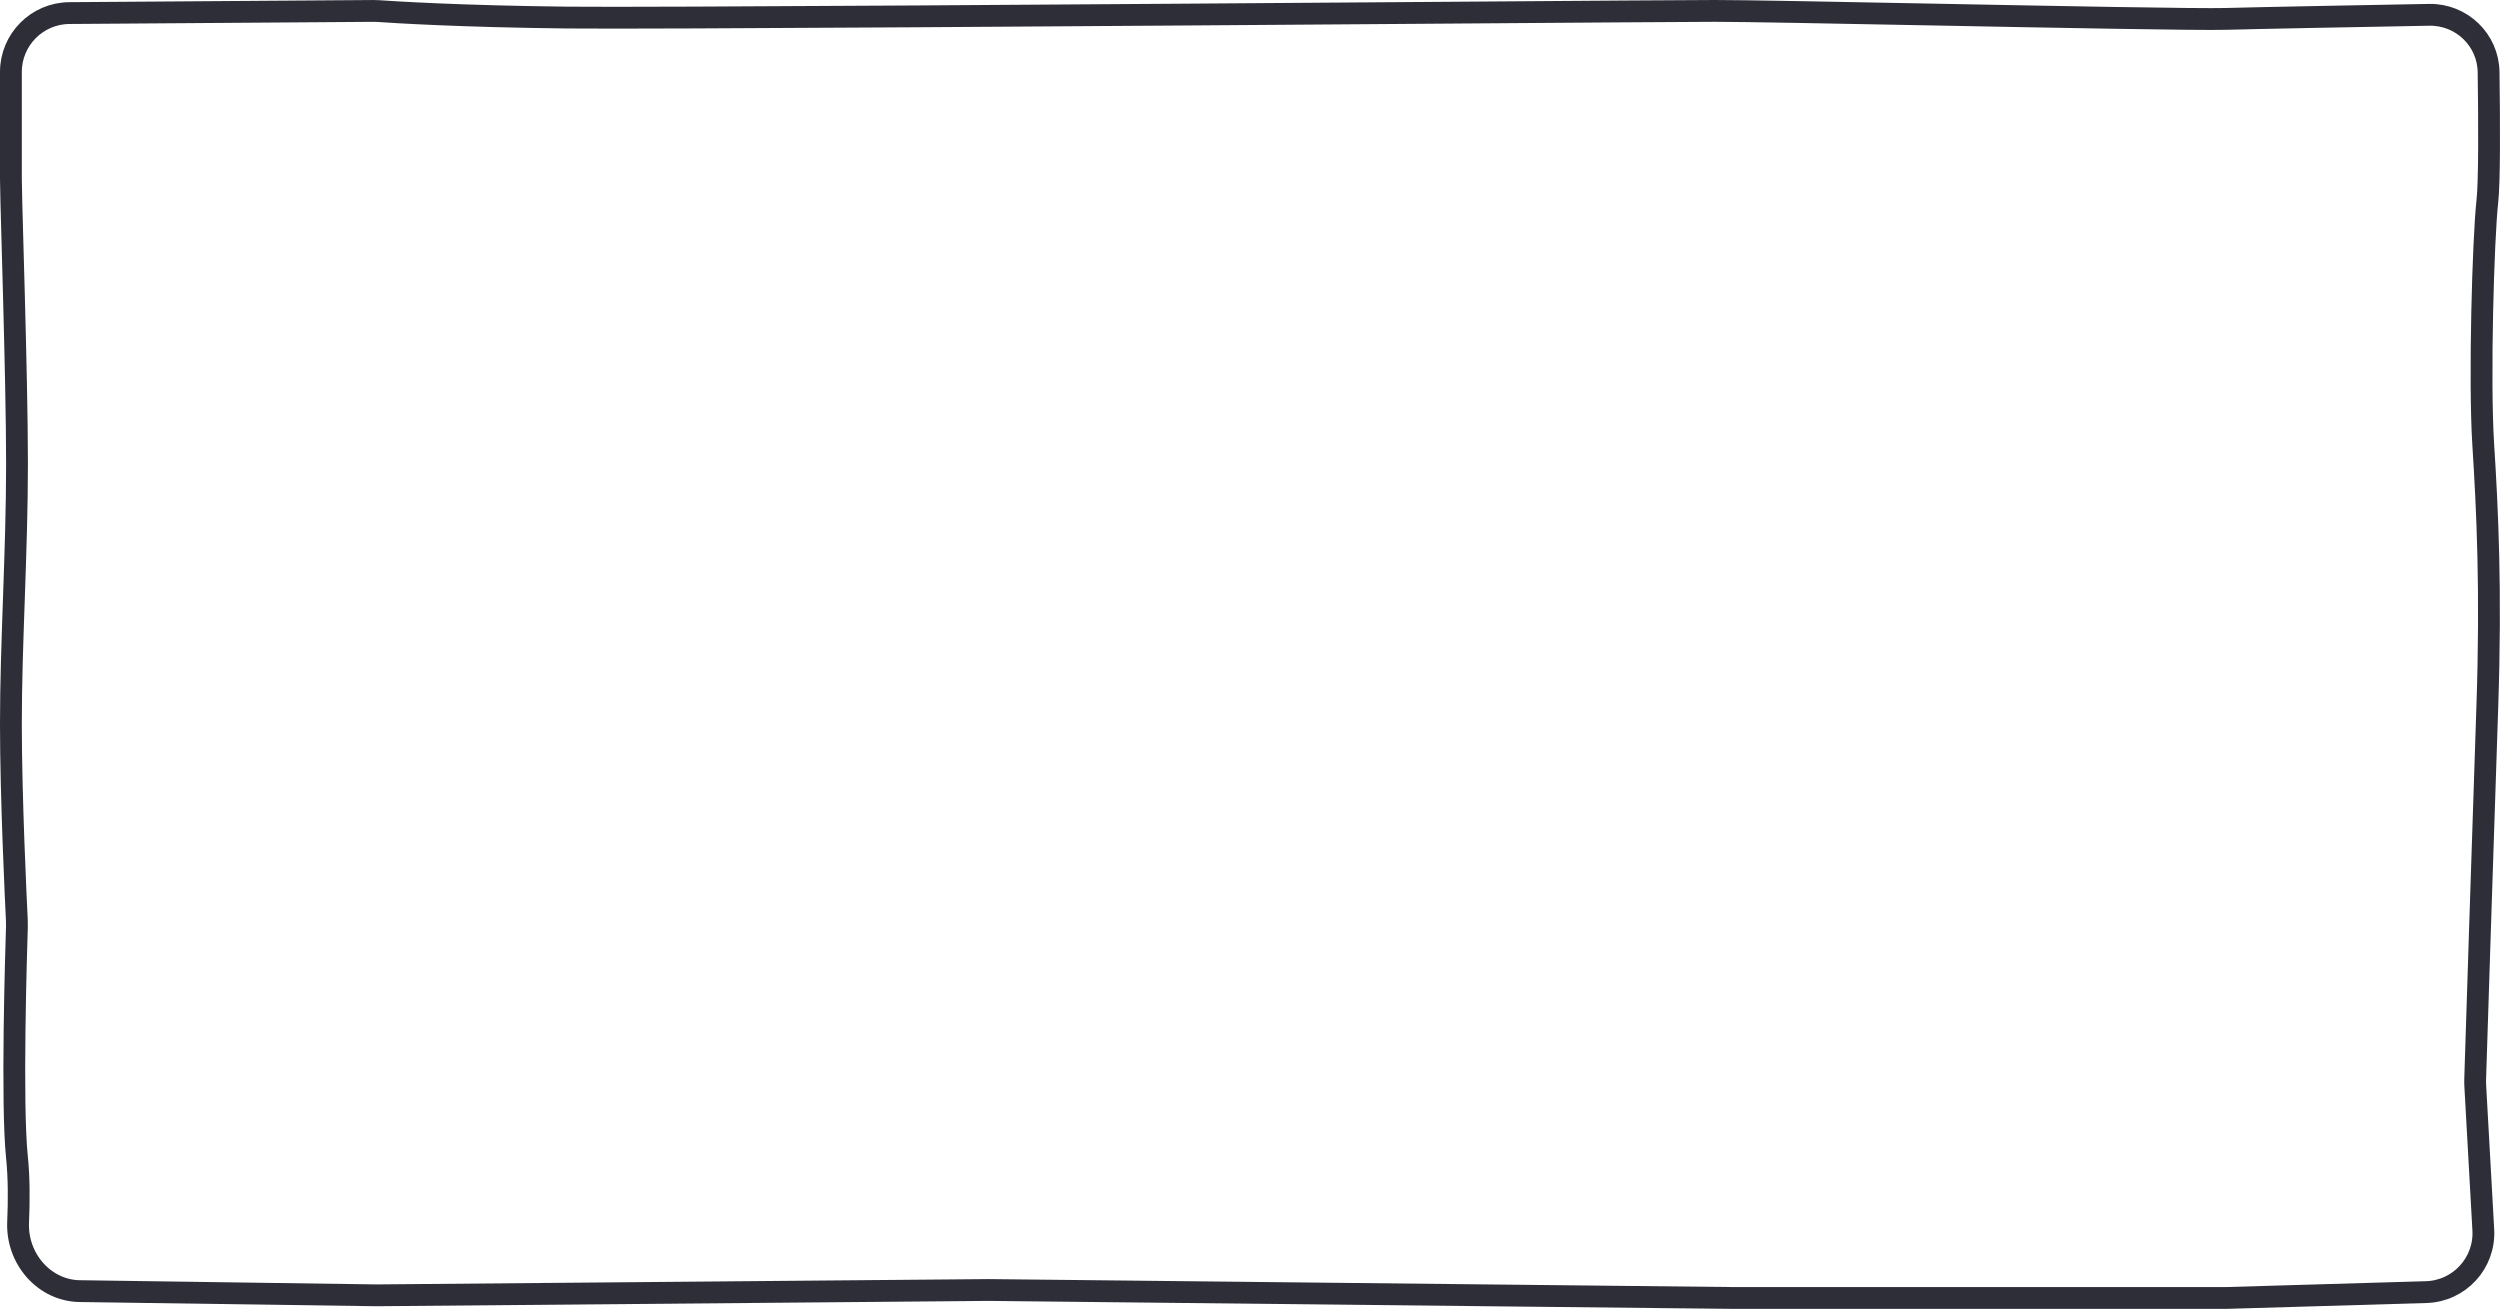 <svg width="573" height="300" viewBox="0 0 573 300" fill="none" xmlns="http://www.w3.org/2000/svg">
<path d="M226.636 295.667L226.612 295.667L226.588 295.667L86.268 296.889L18.265 295.925C10.166 295.811 3.787 288.528 4.152 280.127C4.365 275.2 4.373 269.901 3.885 265.22C2.615 253.011 3.699 217.842 3.875 212.456C3.893 211.925 3.887 211.422 3.861 210.899C3.645 206.556 2.5 182.703 2.5 165.886C2.5 156.796 2.835 147.186 3.178 137.331L3.198 136.76C3.547 126.722 3.899 116.445 3.899 106.314C3.899 96.194 3.548 81.192 3.199 68.06C3.088 63.893 2.977 59.92 2.878 56.351C2.663 48.626 2.5 42.787 2.5 40.937V16.495C2.5 9.077 8.485 3.051 15.904 2.998L85.606 2.505C85.985 2.502 86.362 2.515 86.75 2.542C90.062 2.774 105.352 3.757 130.063 4.027C149.131 4.236 257.242 3.451 329.026 2.93C362.578 2.686 388.194 2.5 393.07 2.5C399.593 2.5 420.18 2.895 442.381 3.322C471.803 3.887 504.061 4.506 510.176 4.332C517.012 4.137 540.601 3.693 556.76 3.397C564.179 3.261 570.282 9.135 570.386 16.529C570.546 27.928 570.605 41.703 570.101 46.155C569.151 54.56 568.217 87.09 569.158 101.89C570.087 116.505 571.016 135.053 570.087 162.134C569.214 187.591 567.524 240.623 567.311 247.291C567.294 247.832 567.301 248.366 567.331 248.904L569.173 281.903C569.597 289.487 563.683 295.927 556.09 296.15L510.068 297.5H397.745H397.732L226.636 295.667Z" stroke="#2D2E38" stroke-width="5"/>
</svg>

